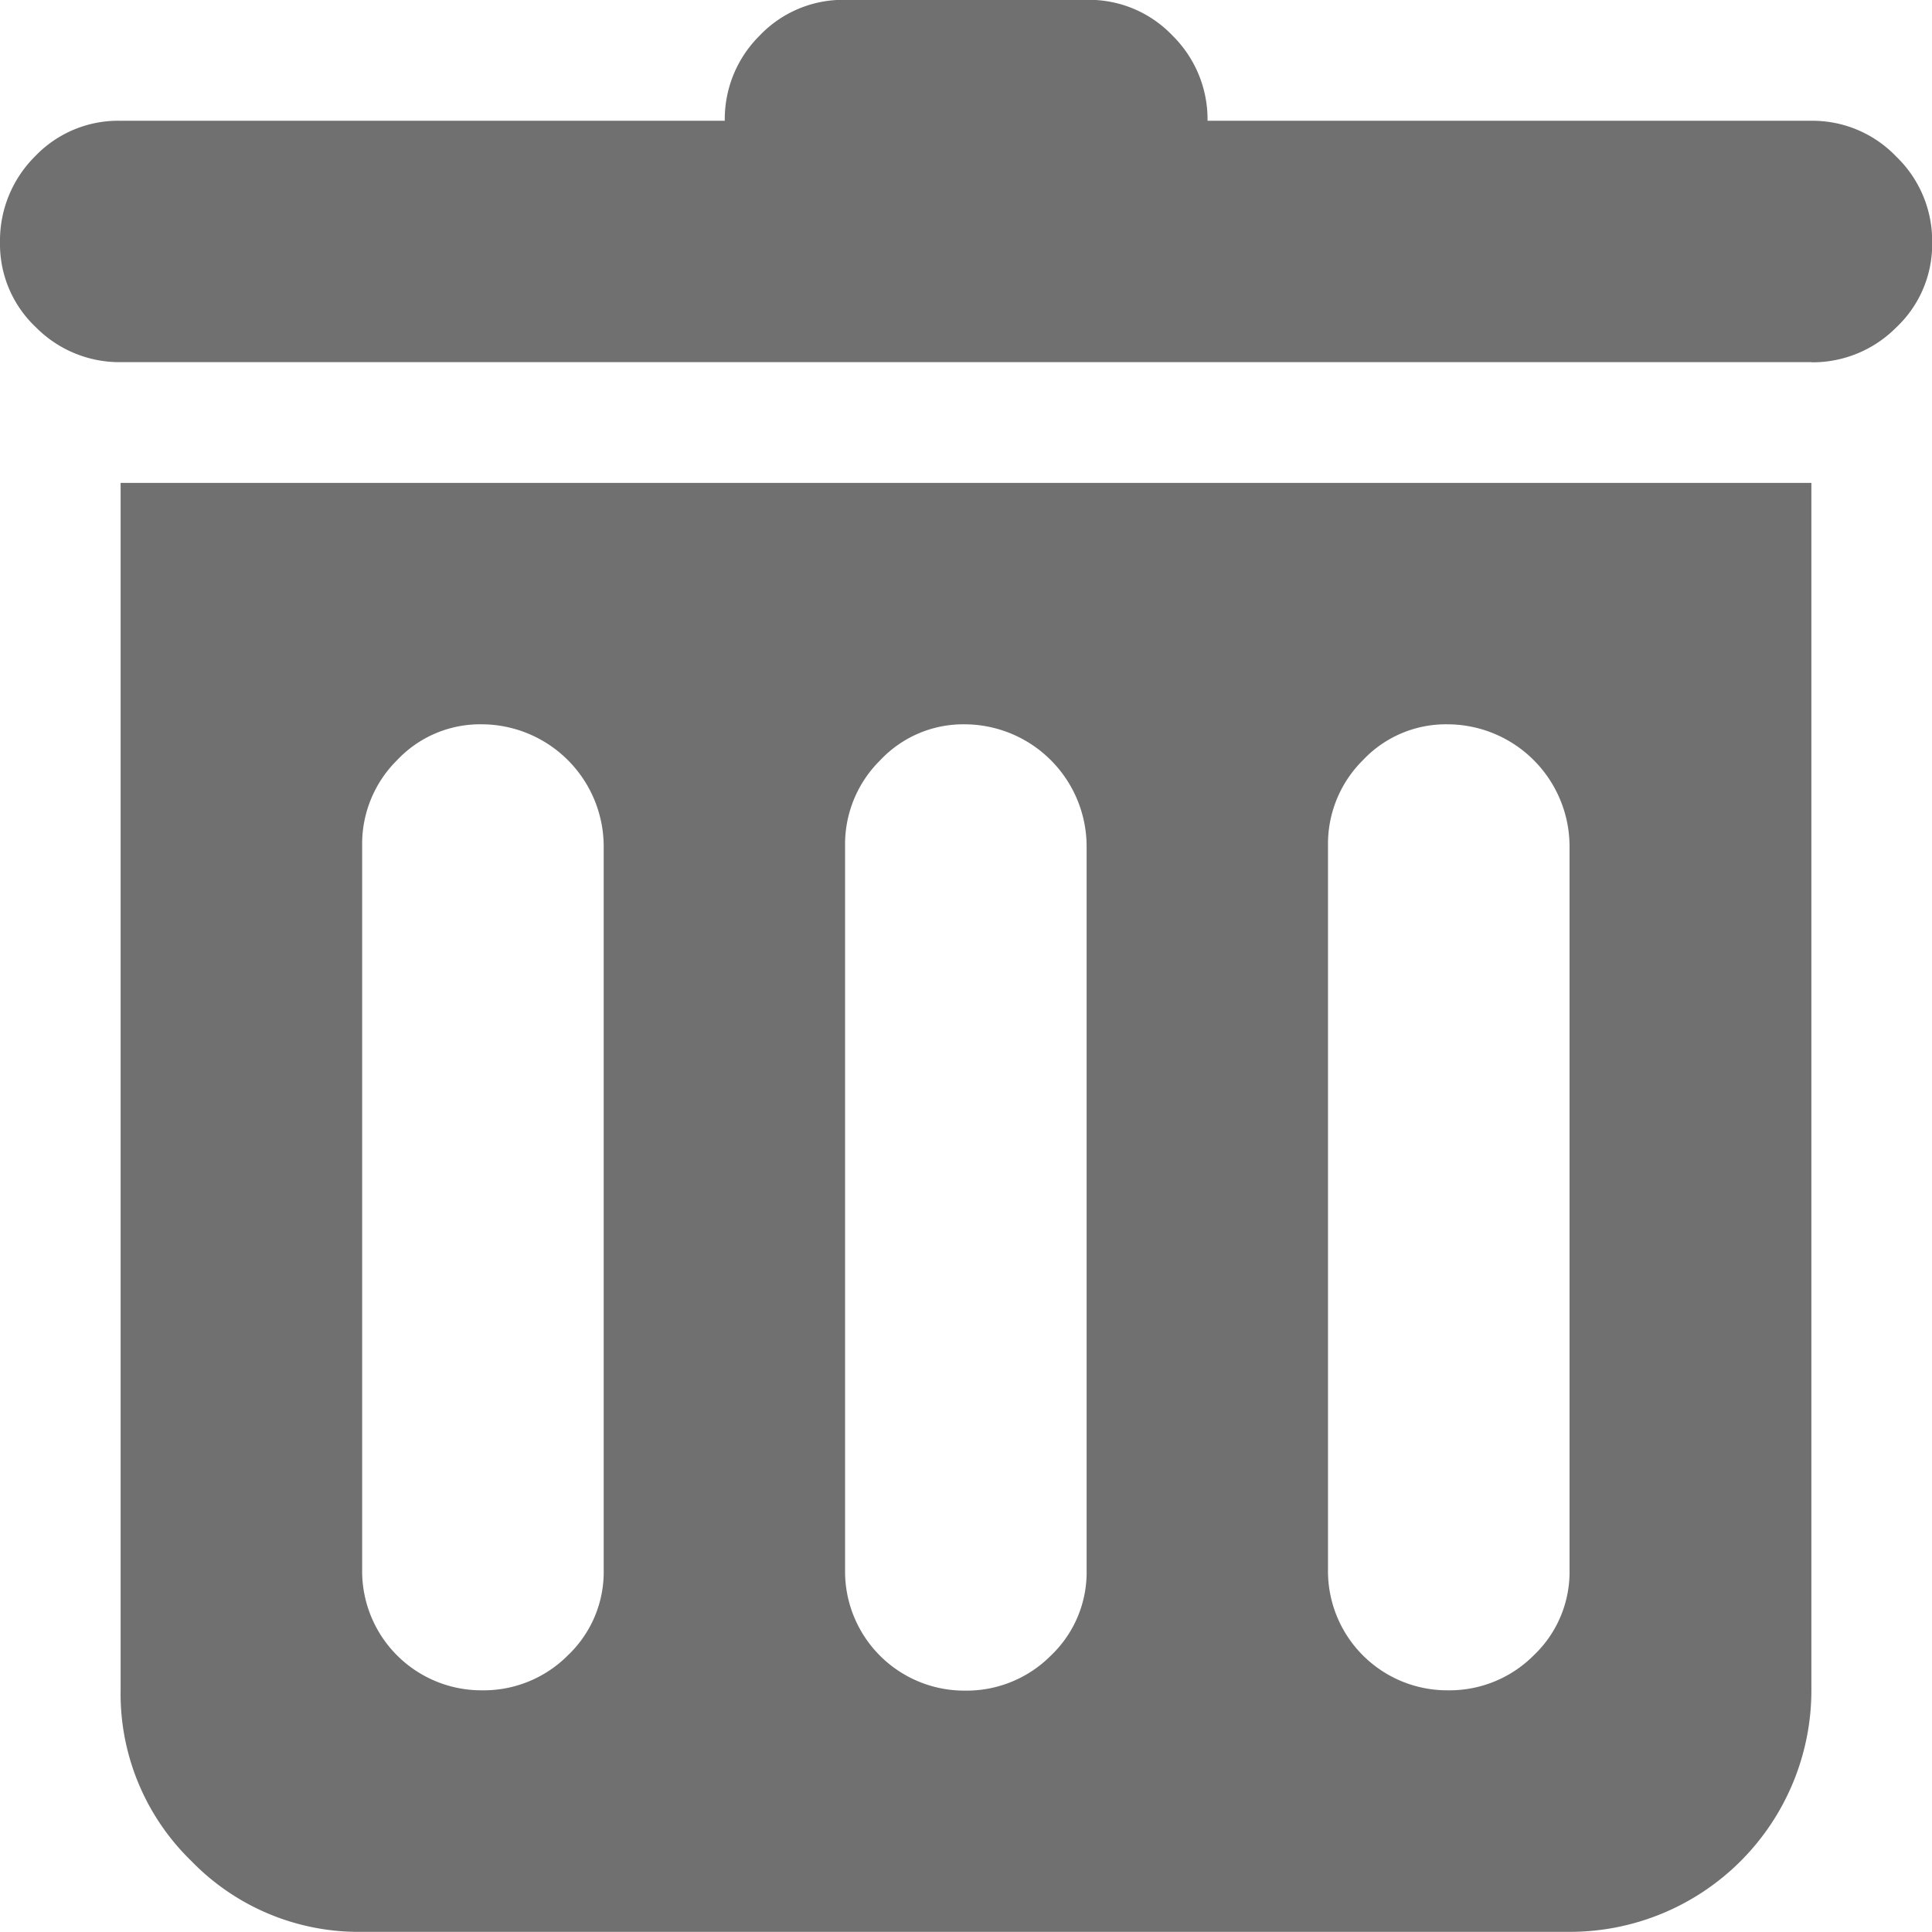 <svg xmlns="http://www.w3.org/2000/svg" width="12.446" height="12.445" viewBox="0 0 12.446 12.445">
  <path id="delete" d="M11.7,2.334H.809a.757.757,0,0,1-.547-.225.735.735,0,0,1-.231-.547.765.765,0,0,1,.225-.553A.74.74,0,0,1,.809.779H4.7A.757.757,0,0,1,4.923.232.742.742,0,0,1,5.476,0H7.032a.742.742,0,0,1,.553.231A.757.757,0,0,1,7.81.779H11.7a.747.747,0,0,1,.547.231.754.754,0,0,1,.231.553.734.734,0,0,1-.231.547.759.759,0,0,1-.547.225Zm0,8.556a1.556,1.556,0,0,1-1.556,1.556H2.364a1.5,1.5,0,0,1-1.1-.456,1.5,1.5,0,0,1-.456-1.1V3.112H11.7V10.89ZM3.92,5.445a.788.788,0,0,0-.784-.778.734.734,0,0,0-.547.231.759.759,0,0,0-.225.547v4.667a.768.768,0,0,0,.772.778.765.765,0,0,0,.553-.225.74.74,0,0,0,.231-.553V5.446Zm3.111,0a.788.788,0,0,0-.784-.778A.734.734,0,0,0,5.7,4.9a.759.759,0,0,0-.225.547v4.667a.768.768,0,0,0,.772.778.765.765,0,0,0,.553-.225.74.74,0,0,0,.231-.553V5.446Zm3.111,0a.788.788,0,0,0-.784-.778.734.734,0,0,0-.547.231.759.759,0,0,0-.225.547v4.667a.768.768,0,0,0,.772.778.765.765,0,0,0,.553-.225.74.74,0,0,0,.231-.553V5.446Z" transform="translate(-0.031 -0.001)" fill="#707070"/>
</svg>
